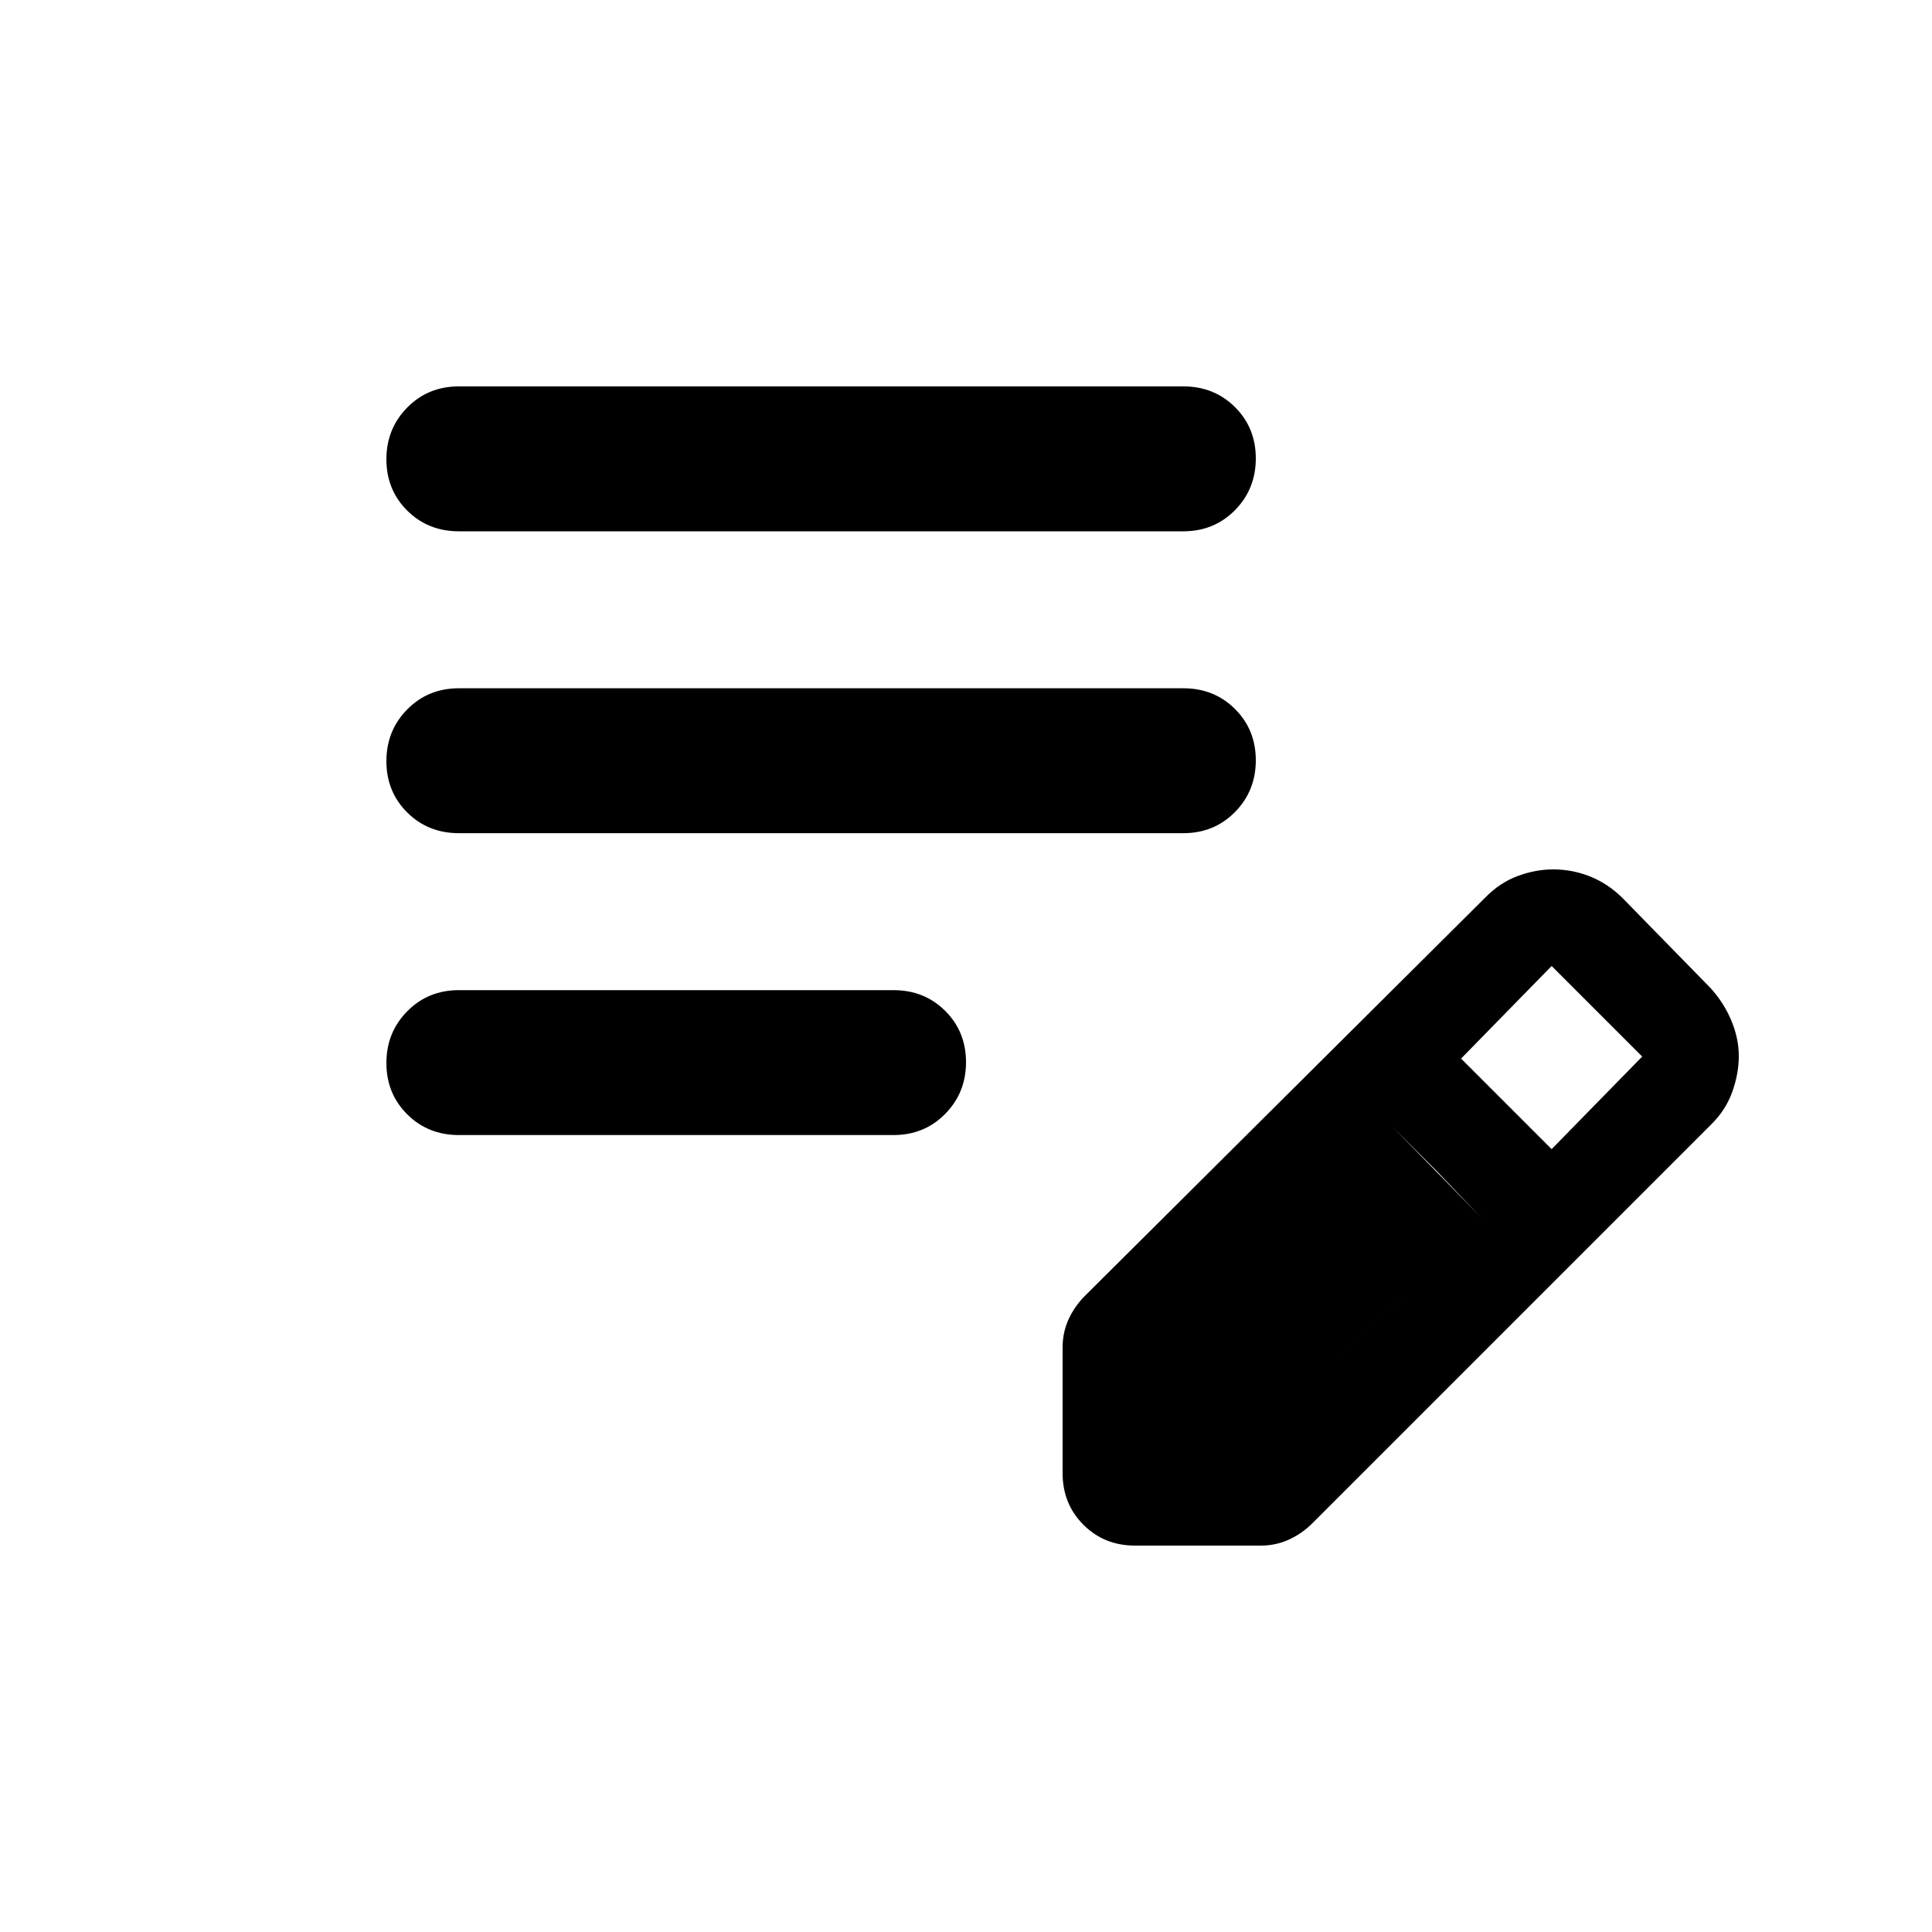 <svg xmlns="http://www.w3.org/2000/svg" height="20" viewBox="0 -960 960 960" width="20"><path d="M228-396q-15.3 0-25.65-10.289-10.35-10.29-10.35-25.5Q192-447 202.35-457.5 212.7-468 228-468h216q15.3 0 25.65 10.289 10.35 10.29 10.35 25.5Q480-417 469.65-406.5 459.3-396 444-396H228Zm0-150q-15.3 0-25.65-10.289-10.35-10.29-10.35-25.5Q192-597 202.35-607.5 212.7-618 228-618h360q15.3 0 25.65 10.289 10.35 10.29 10.35 25.5Q624-567 613.65-556.5 603.3-546 588-546H228Zm0-150q-15.3 0-25.65-10.289-10.35-10.29-10.35-25.5Q192-747 202.35-757.5 212.7-768 228-768h360q15.3 0 25.65 10.289 10.35 10.29 10.35 25.5Q624-717 613.65-706.5 603.3-696 588-696H228Zm300 468v-62.432q0-7.568 3-14.068t8-11.5l199-198q7.258-7.412 16.129-10.706Q763-528 771.759-528q9.556 0 18.315 3.5Q798.833-521 806-514l44 45q6.588 7.258 10.294 16.129Q864-444 864-435.241q0 8.76-3.294 17.917Q857.412-408.167 850-401L652-203q-5 5-11.5 8t-14.068 3H564q-15.3 0-25.65-10.35Q528-212.7 528-228Zm243-161 45-46-45-45-45 46 45 45ZM576-240h45l115-115-22-23-22-22-116 115v45Zm0 0v-45l116-115 44 45-115 115h-45Z"/></svg>
